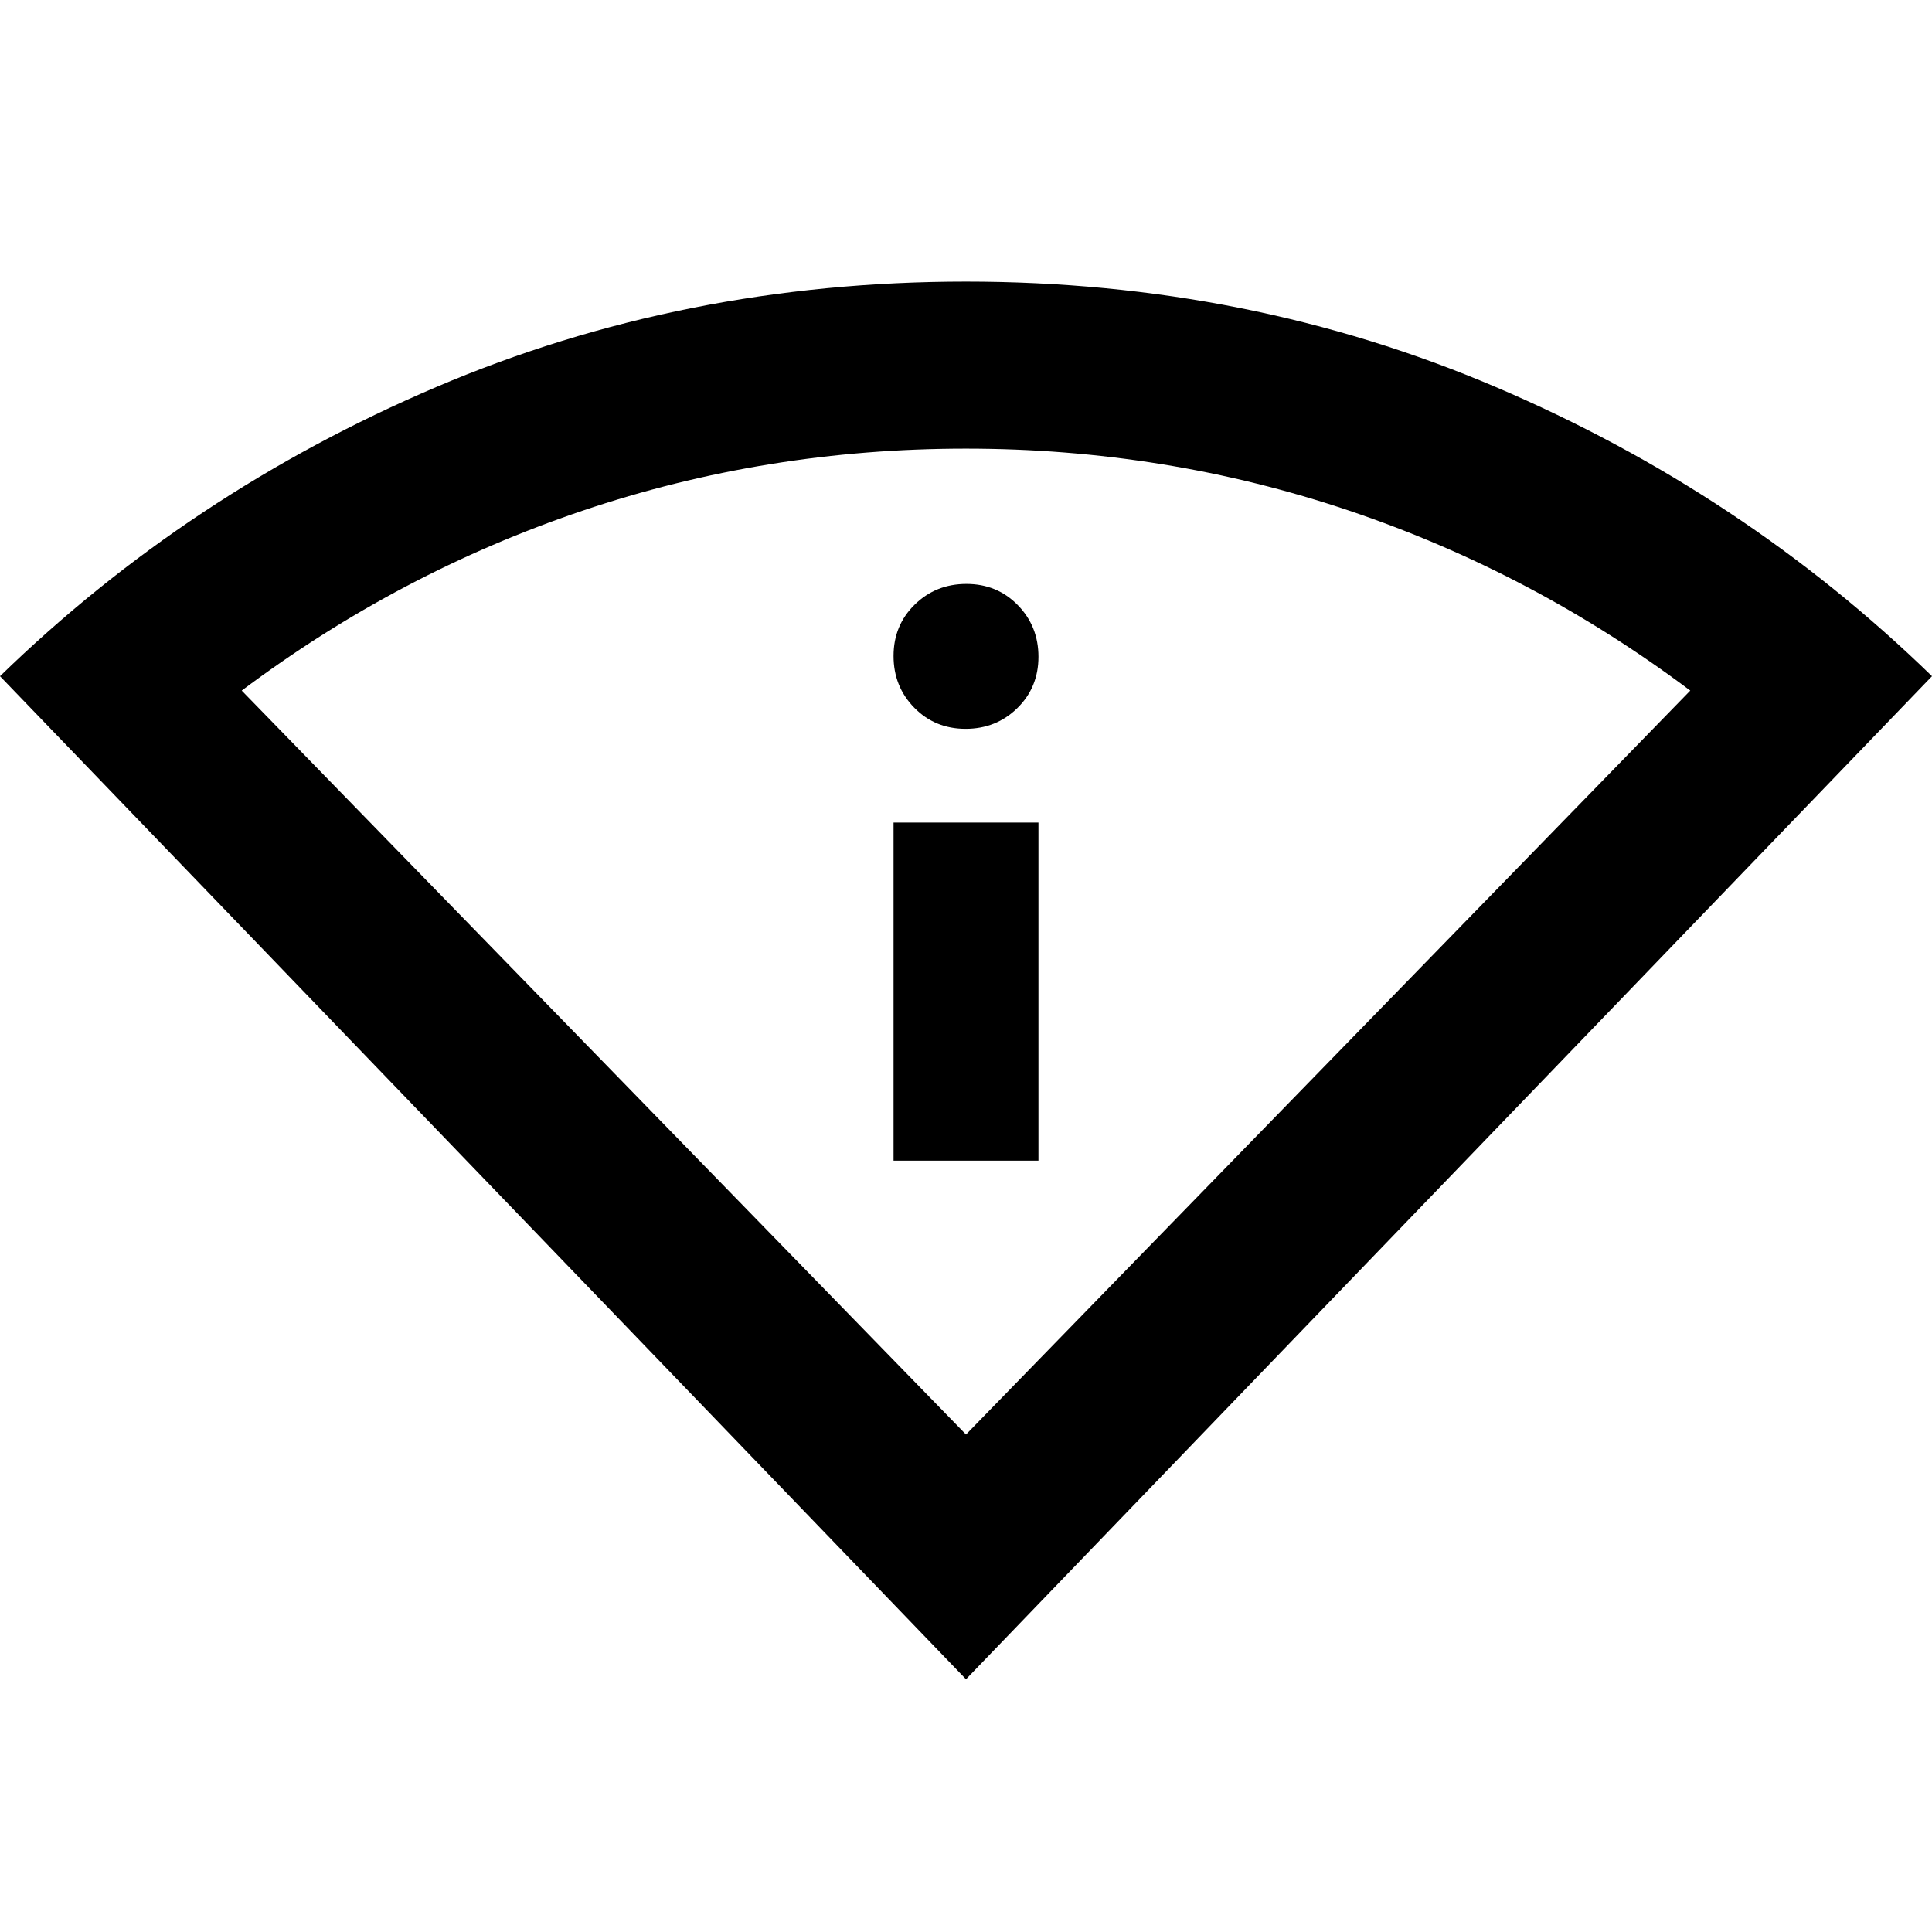 <svg xmlns="http://www.w3.org/2000/svg" height="20" viewBox="0 -960 960 960" width="20"><path d="M480-125.59 0-624q93.76-91.2 216.64-143.63Q339.52-820.07 480-820.07q140.48 0 263.36 52.44Q866.24-715.2 960-624L480-125.59Zm0-121.61 359.89-369.65q-78.13-58.61-169.48-89.41-91.35-30.81-190.47-30.81-99.11 0-190.41 30.81-91.29 30.8-169.42 89.41L480-247.2Zm-36-136.08h72v-168h-72v168Zm35.79-214.57q15.21 0 25.71-10.29t10.5-25.5q0-15.21-10.29-25.71t-25.5-10.5q-15.21 0-25.71 10.29t-10.5 25.5q0 15.21 10.29 25.71t25.5 10.5ZM480-247.2Z"/></svg>